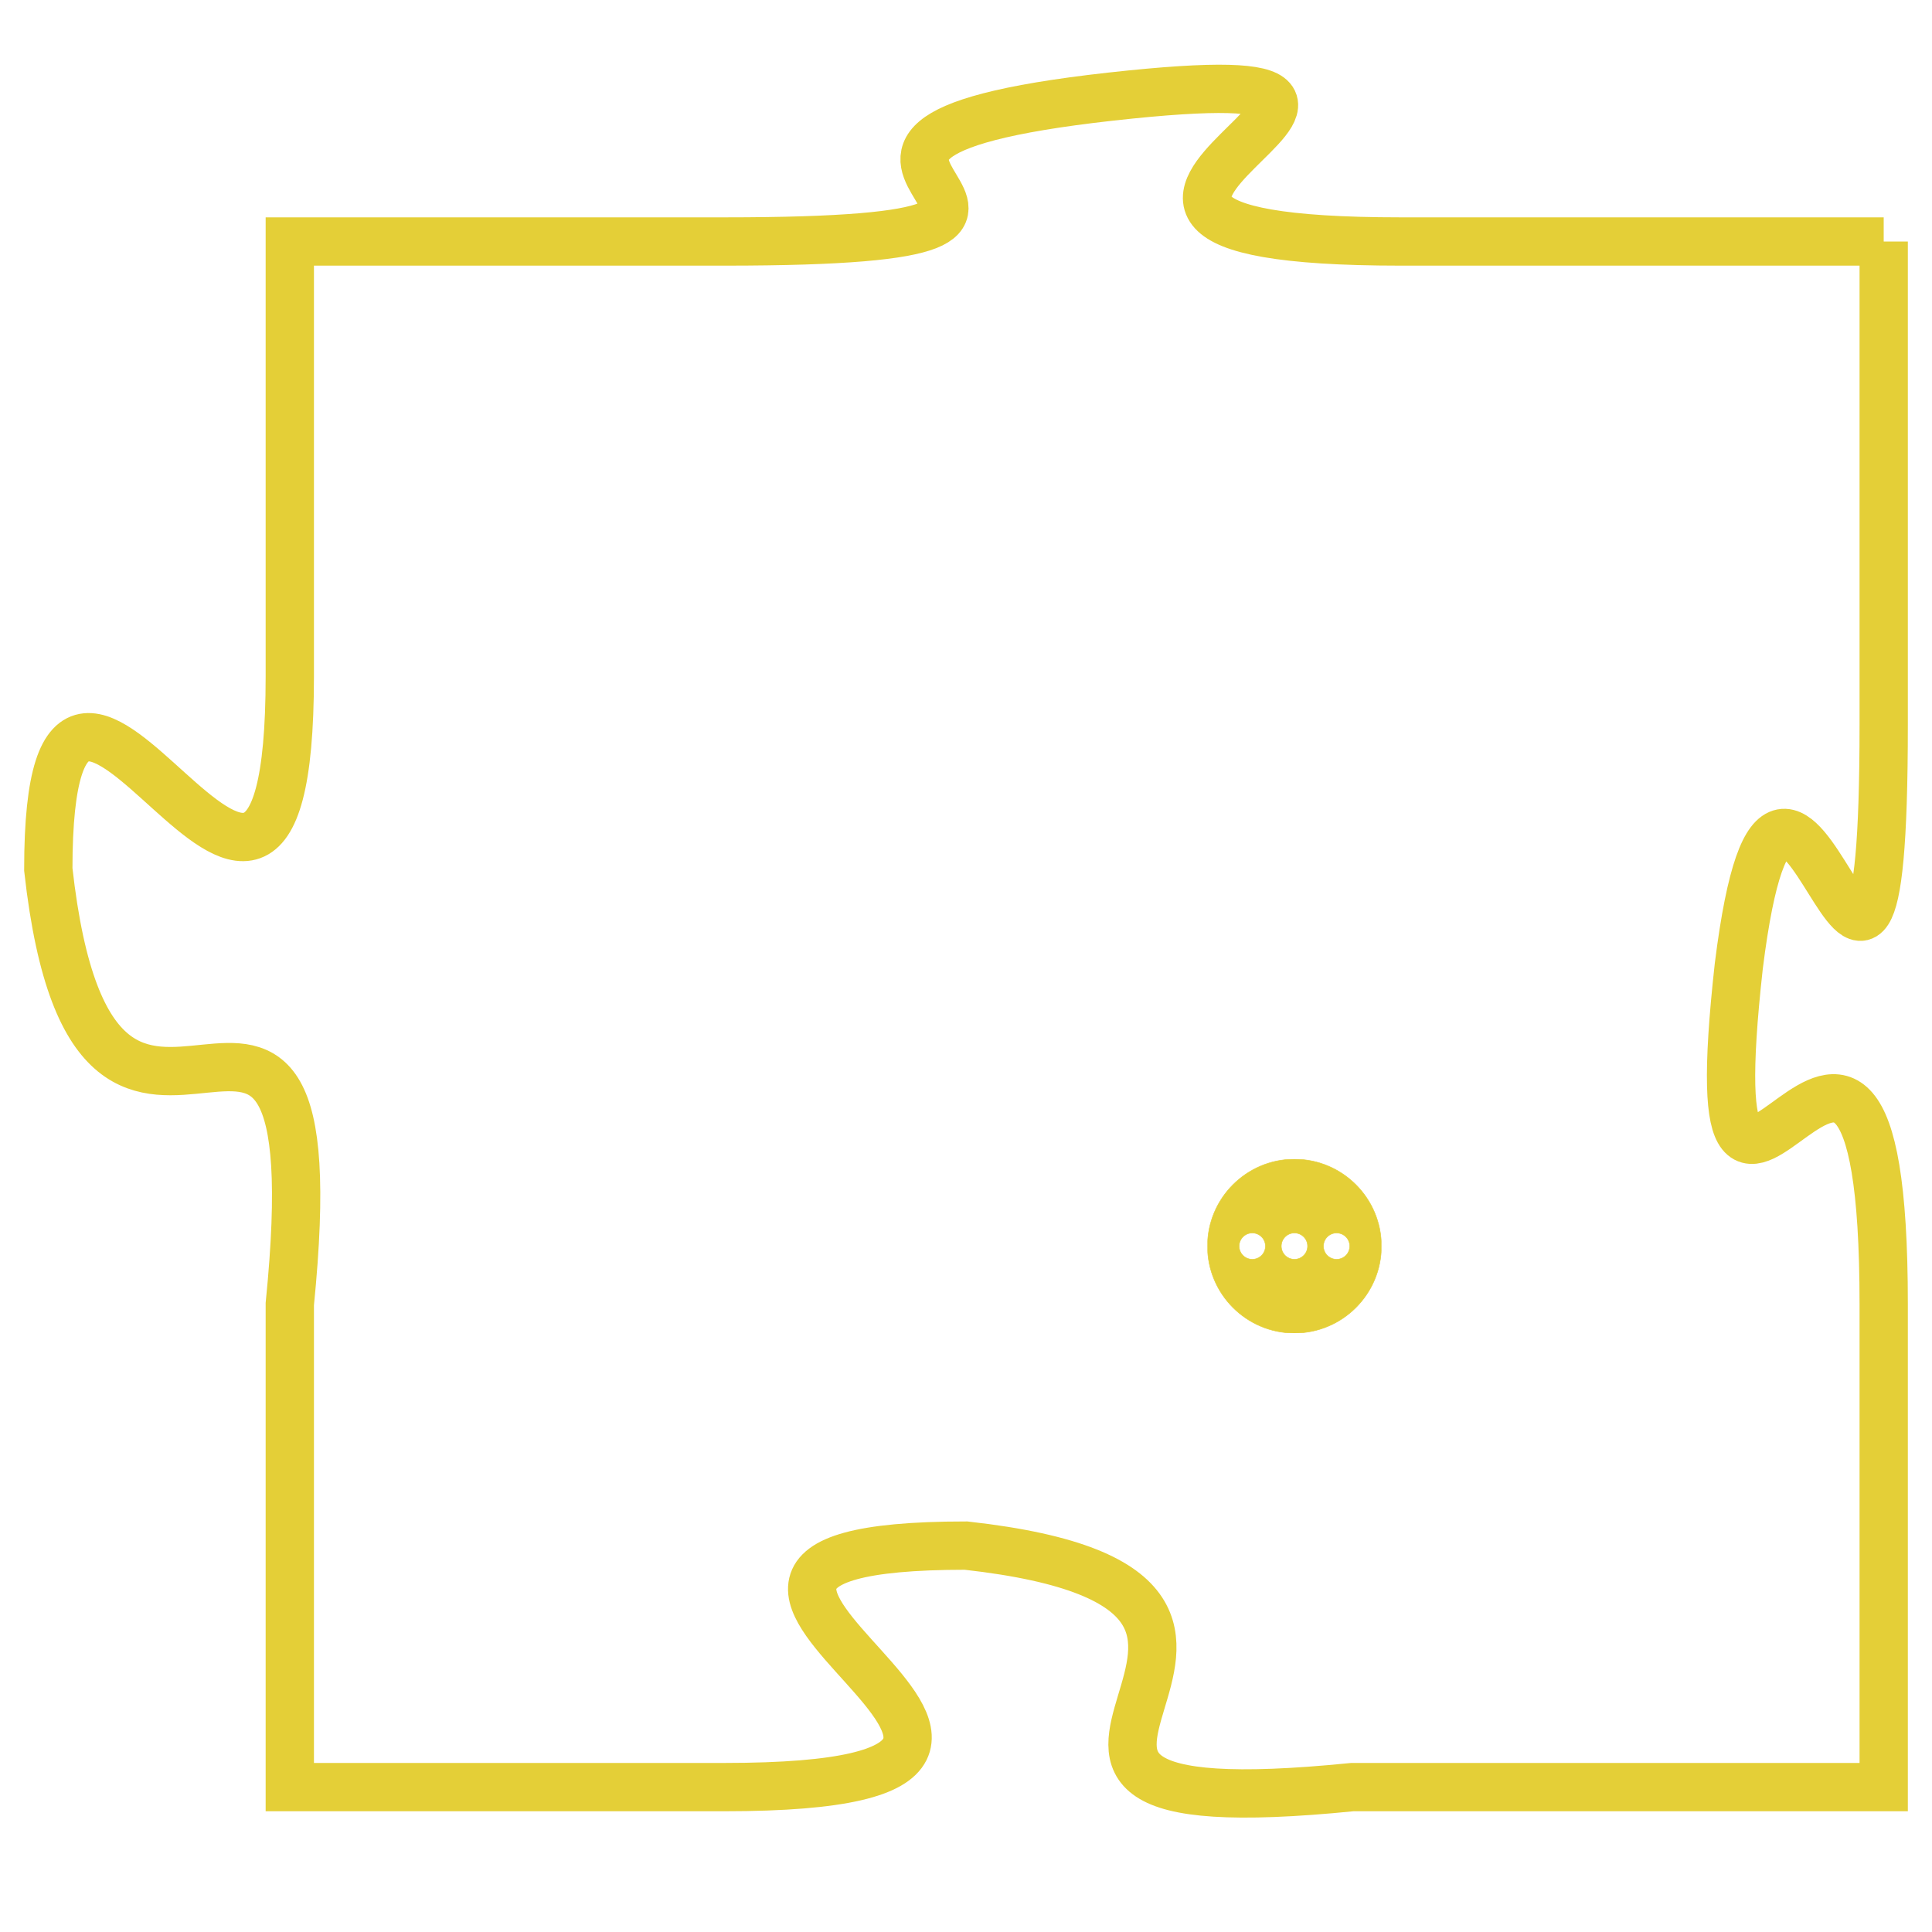 <svg version="1.1" xmlns="http://www.w3.org/2000/svg" xmlns:xlink="http://www.w3.org/1999/xlink" fill="transparent" x="0" y="0" width="350" height="350" preserveAspectRatio="xMinYMin slice"><style type="text/css">.links{fill:transparent;stroke: #E4CF37;}.links:hover{fill:#63D272; opacity:0.4;}</style><defs><g id="allt"><path id="t7817" d="M594,1920 L584,1920 C574,1920 587,1916 578,1917 C569,1918 580,1920 570,1920 L561,1920 561,1920 L561,1929 C561,1938 556,1925 556,1933 C557,1942 562,1932 561,1942 L561,1952 561,1952 L570,1952 C580,1952 566,1947 575,1947 C584,1948 573,1953 583,1952 L594,1952 594,1952 L594,1942 C594,1932 590,1944 591,1935 C592,1927 594,1940 594,1930 L594,1920"/></g><clipPath id="c" clipRule="evenodd" fill="transparent"><use href="#t7817"/></clipPath></defs><svg viewBox="555 1915 40 39" preserveAspectRatio="xMinYMin meet"><svg width="4380" height="2430"><g><image crossorigin="anonymous" x="0" y="0" href="https://nftpuzzle.license-token.com/assets/completepuzzle.svg" width="100%" height="100%" /><g class="links"><use href="#t7817"/></g></g></svg><svg x="580" y="1939" height="9%" width="9%" viewBox="0 0 330 330"><g><a xlink:href="https://nftpuzzle.license-token.com/" class="links"><title>See the most innovative NFT based token software licensing project</title><path fill="#E4CF37" id="more" d="M165,0C74.019,0,0,74.019,0,165s74.019,165,165,165s165-74.019,165-165S255.981,0,165,0z M85,190 c-13.785,0-25-11.215-25-25s11.215-25,25-25s25,11.215,25,25S98.785,190,85,190z M165,190c-13.785,0-25-11.215-25-25 s11.215-25,25-25s25,11.215,25,25S178.785,190,165,190z M245,190c-13.785,0-25-11.215-25-25s11.215-25,25-25 c13.785,0,25,11.215,25,25S258.785,190,245,190z"></path></a></g></svg></svg></svg>